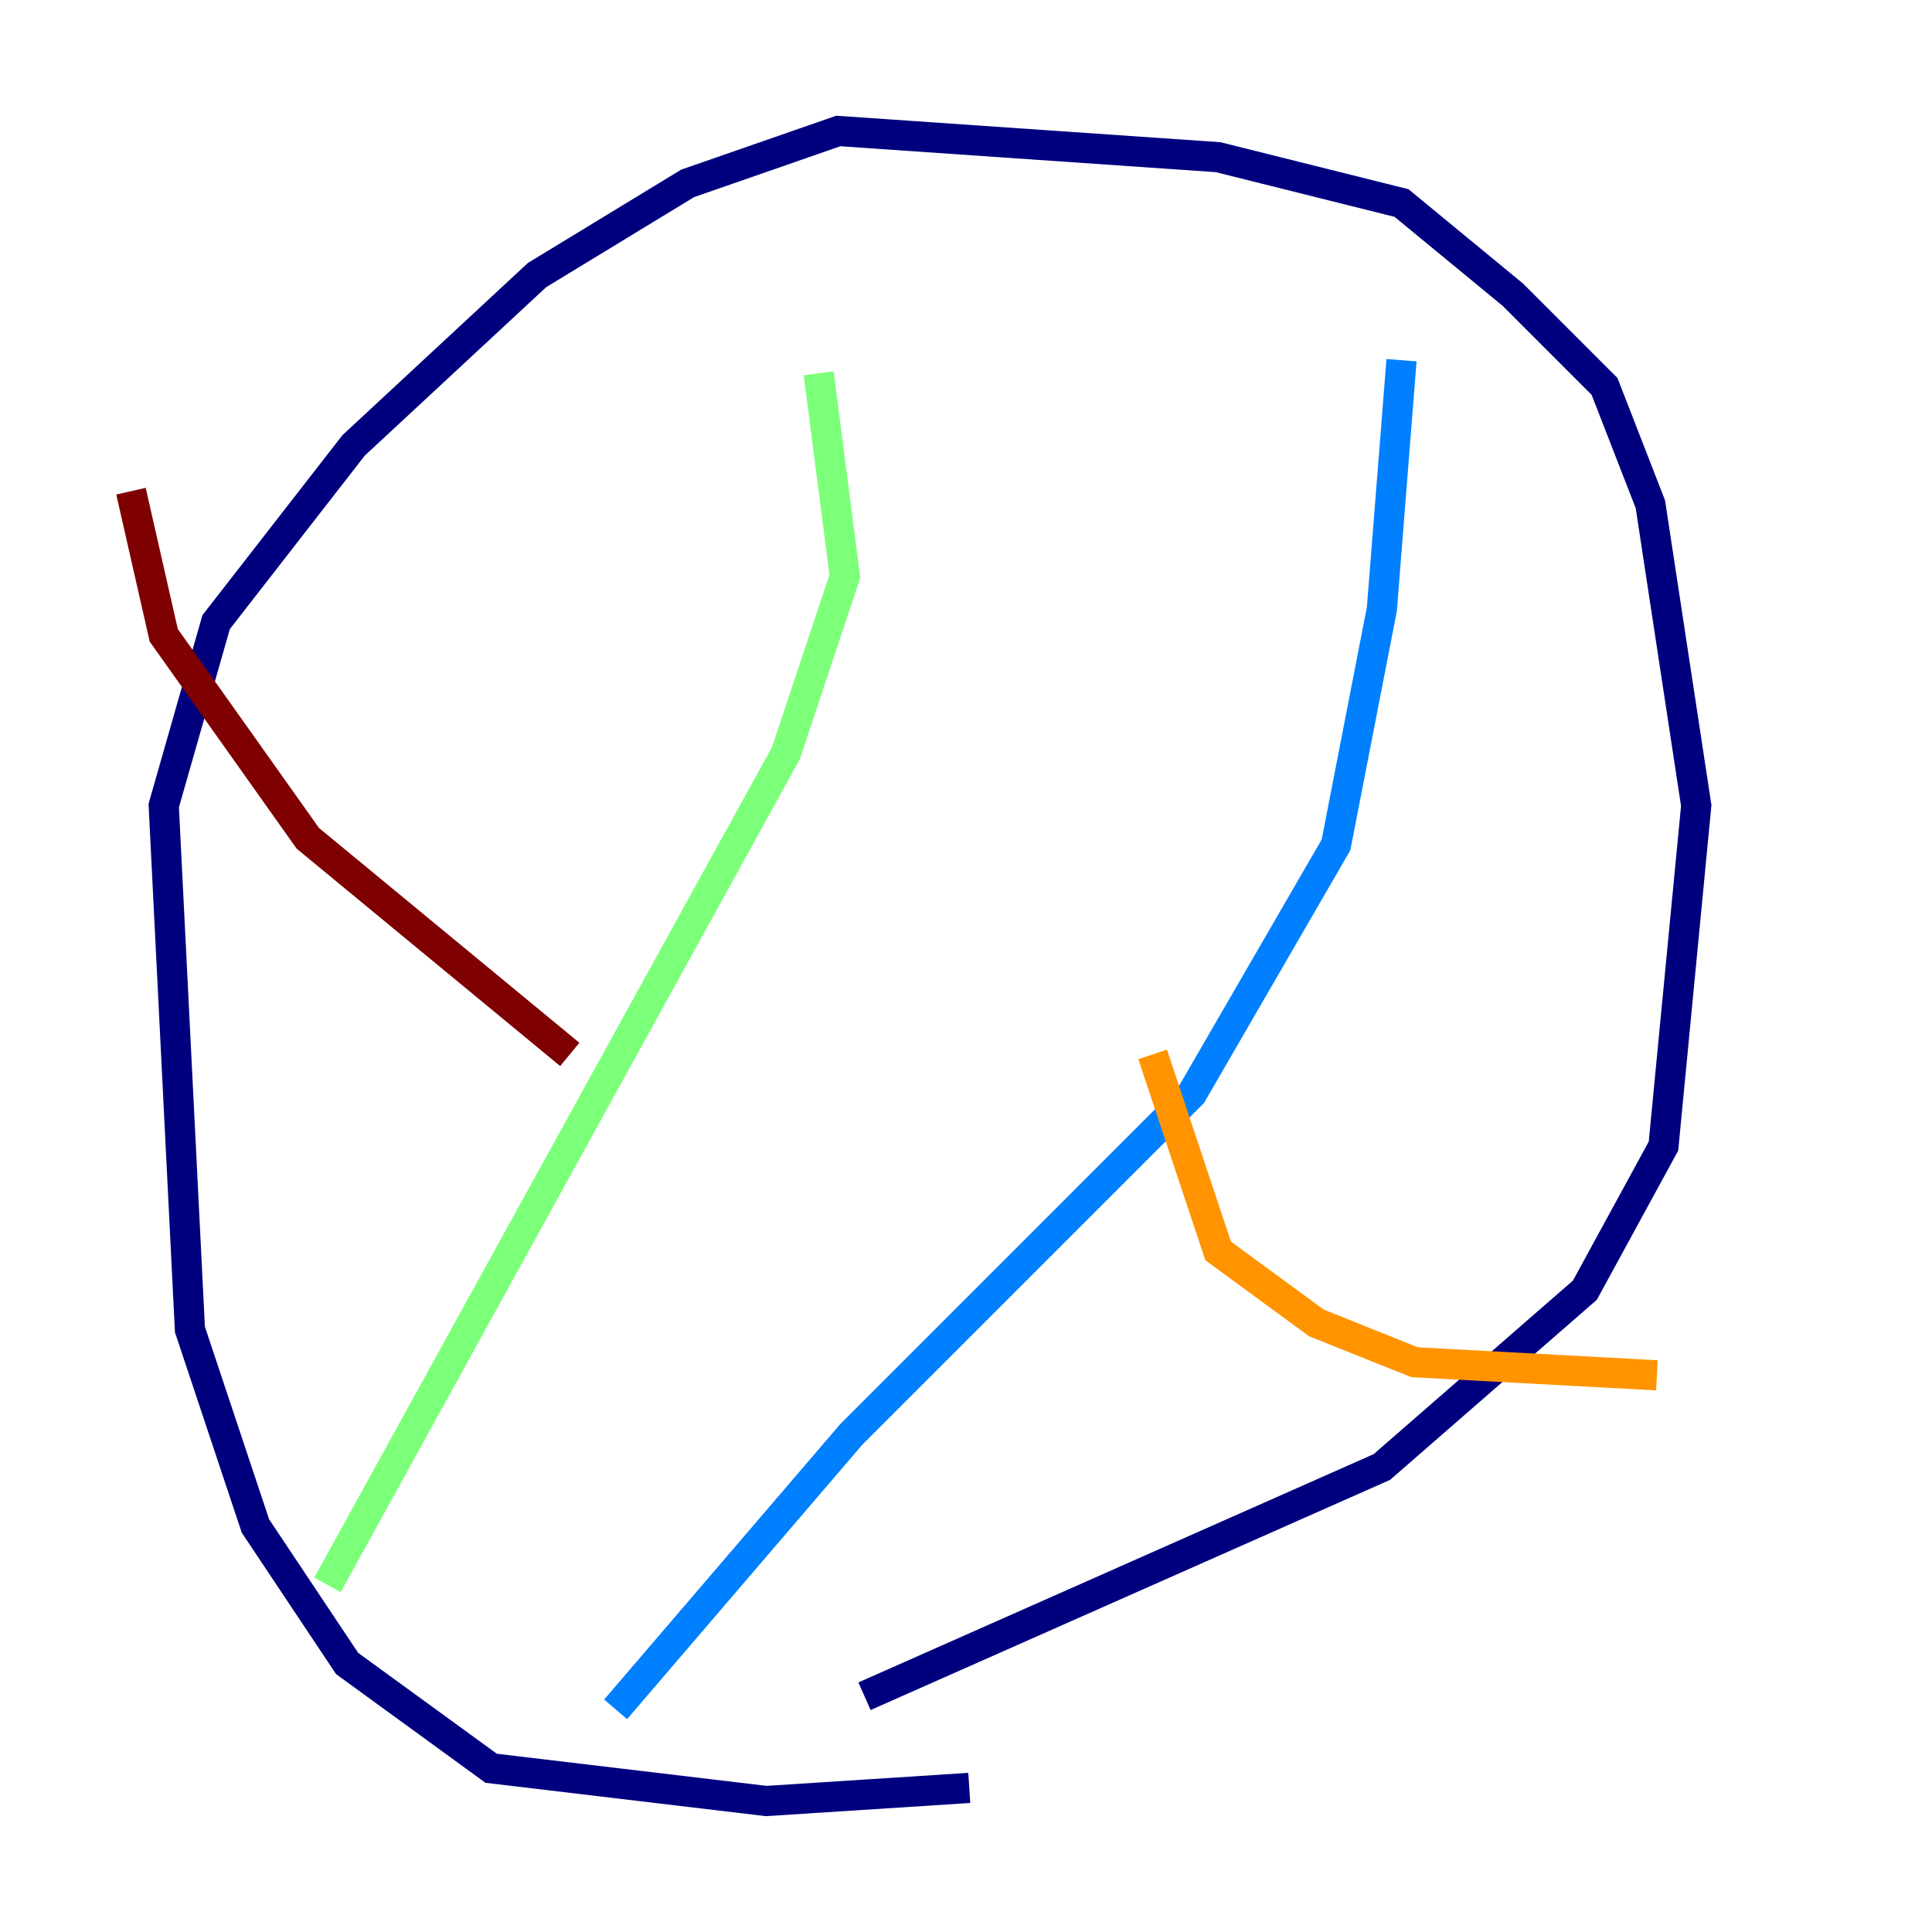 <?xml version="1.0" encoding="utf-8" ?>
<svg baseProfile="tiny" height="128" version="1.2" viewBox="0,0,128,128" width="128" xmlns="http://www.w3.org/2000/svg" xmlns:ev="http://www.w3.org/2001/xml-events" xmlns:xlink="http://www.w3.org/1999/xlink"><defs /><polyline fill="none" points="64.217,118.454 50.766,119.322 32.542,117.153 22.997,110.21 16.922,101.098 12.583,88.081 10.848,53.37 14.319,41.22 23.43,29.505 35.58,18.224 45.559,12.149 55.539,8.678 80.705,10.414 92.854,13.451 100.231,19.525 106.305,25.6 109.342,33.41 112.38,53.37 110.21,75.932 105.003,85.478 91.552,97.193 57.275,112.38" stroke="#00007f" stroke-width="2" /><polyline fill="none" points="40.786,113.248 56.407,95.024 78.969,72.461 88.515,55.973 91.552,40.352 92.854,23.864" stroke="#0080ff" stroke-width="2" /><polyline fill="none" points="21.695,105.003 52.068,49.898 55.973,38.183 54.237,24.732" stroke="#7cff79" stroke-width="2" /><polyline fill="none" points="109.776,91.119 93.722,90.251 87.214,87.647 80.705,82.875 76.366,69.858" stroke="#ff9400" stroke-width="2" /><polyline fill="none" points="37.749,69.858 20.393,55.539 10.848,42.088 8.678,32.542" stroke="#7f0000" stroke-width="2" /></svg>